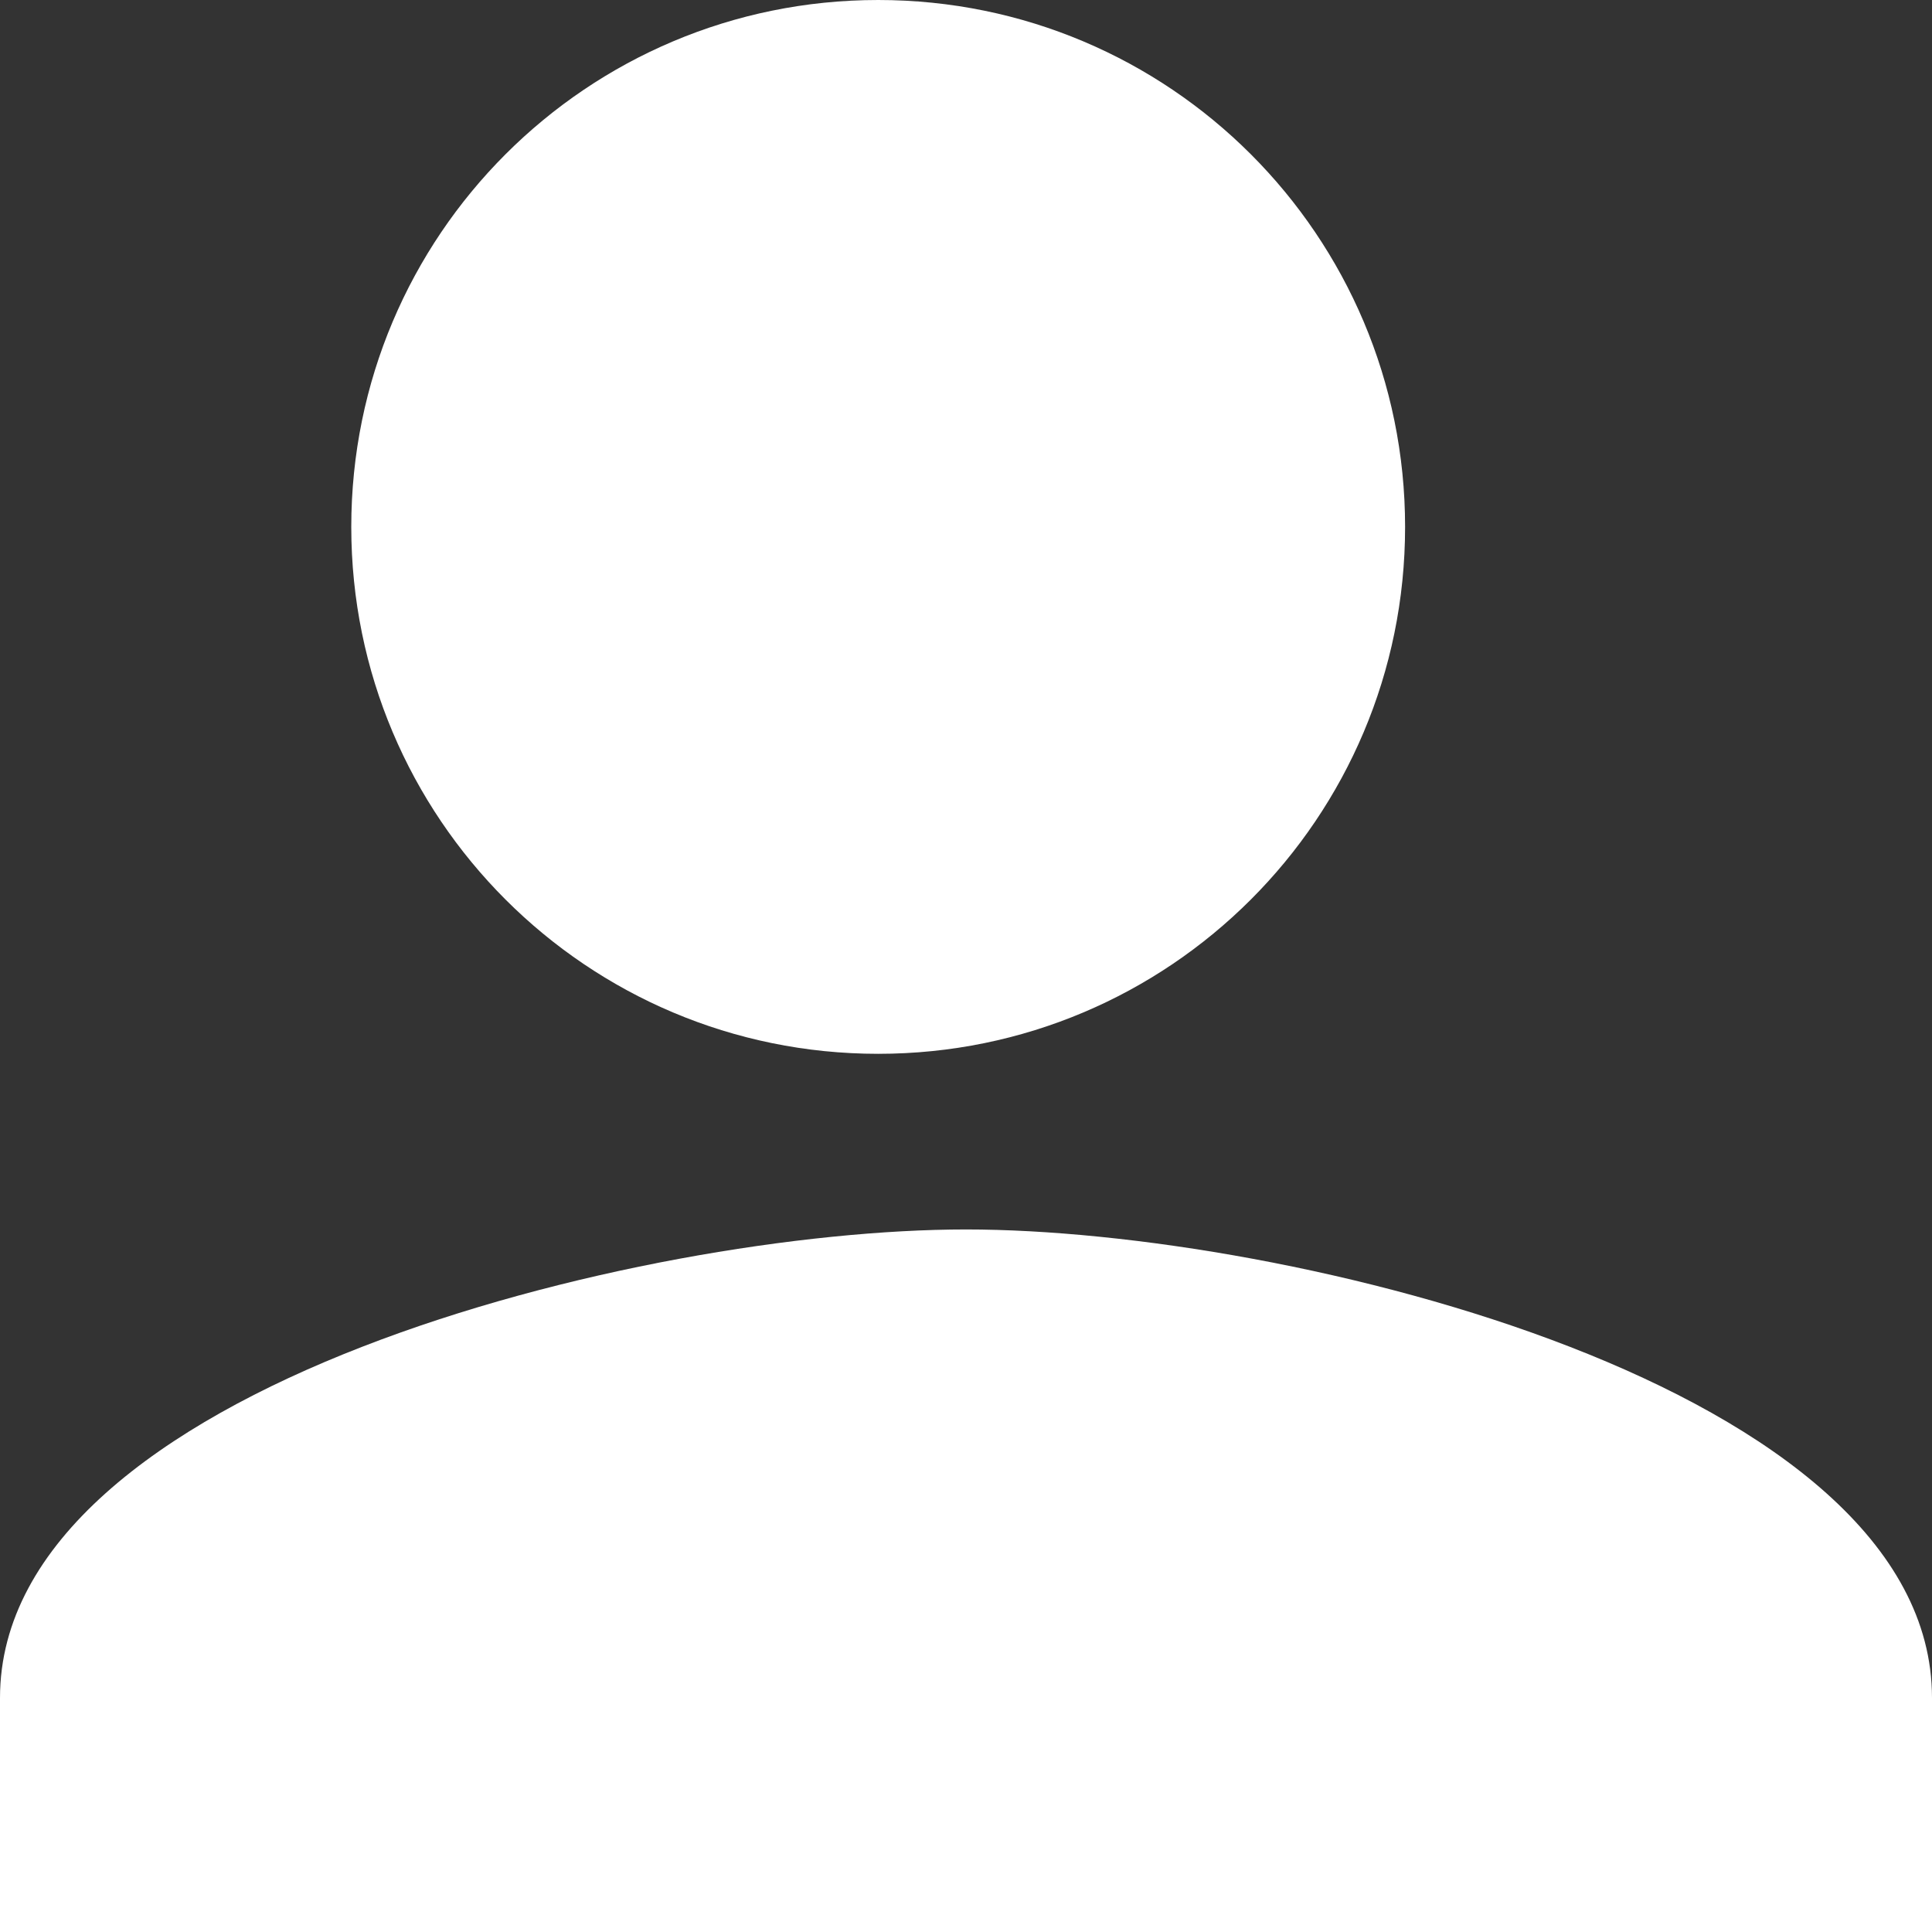 <?xml version="1.0" encoding="UTF-8"?>
<svg width="11px" height="11px" viewBox="0 0 11 11" version="1.1" xmlns="http://www.w3.org/2000/svg" xmlns:xlink="http://www.w3.org/1999/xlink">
    <rect x="0" y="0" width="11" height="11" fill="#333333" stroke="none"/>
    <!-- Generator: Sketch 52.4 (67378) - http://www.bohemiancoding.com/sketch -->
    <title>icon/social/person_24px</title>
    <desc>Created with Sketch.</desc>
    <defs>
        <path d="M324,296 C325.658,296 327,294.658 327,293 C327,291.342 325.658,290 324,290 C322.342,290 321,291.342 321,293 C321,294.658 322.342,296 324,296 Z M324.5,297 C322.664,297 319,297.893 319,299.667 L319,301 L330,301 L330,299.667 C330,297.893 326.336,297 324.5,297 Z" id="path-1"></path>
    </defs>
    <g id="Course-Chain" stroke="none" stroke-width="1" fill="none" fill-rule="evenodd">
        <g id="Courses-Detail" transform="translate(-319, -290)">
            <mask id="mask-2" fill="white">
                <use xlink:href="#path-1"></use>
            </mask>
            <use id="icon/social/person_24px" fill="#FFFFFF" fill-rule="nonzero" xlink:href="#path-1"></use>
        </g>
    </g>
</svg>